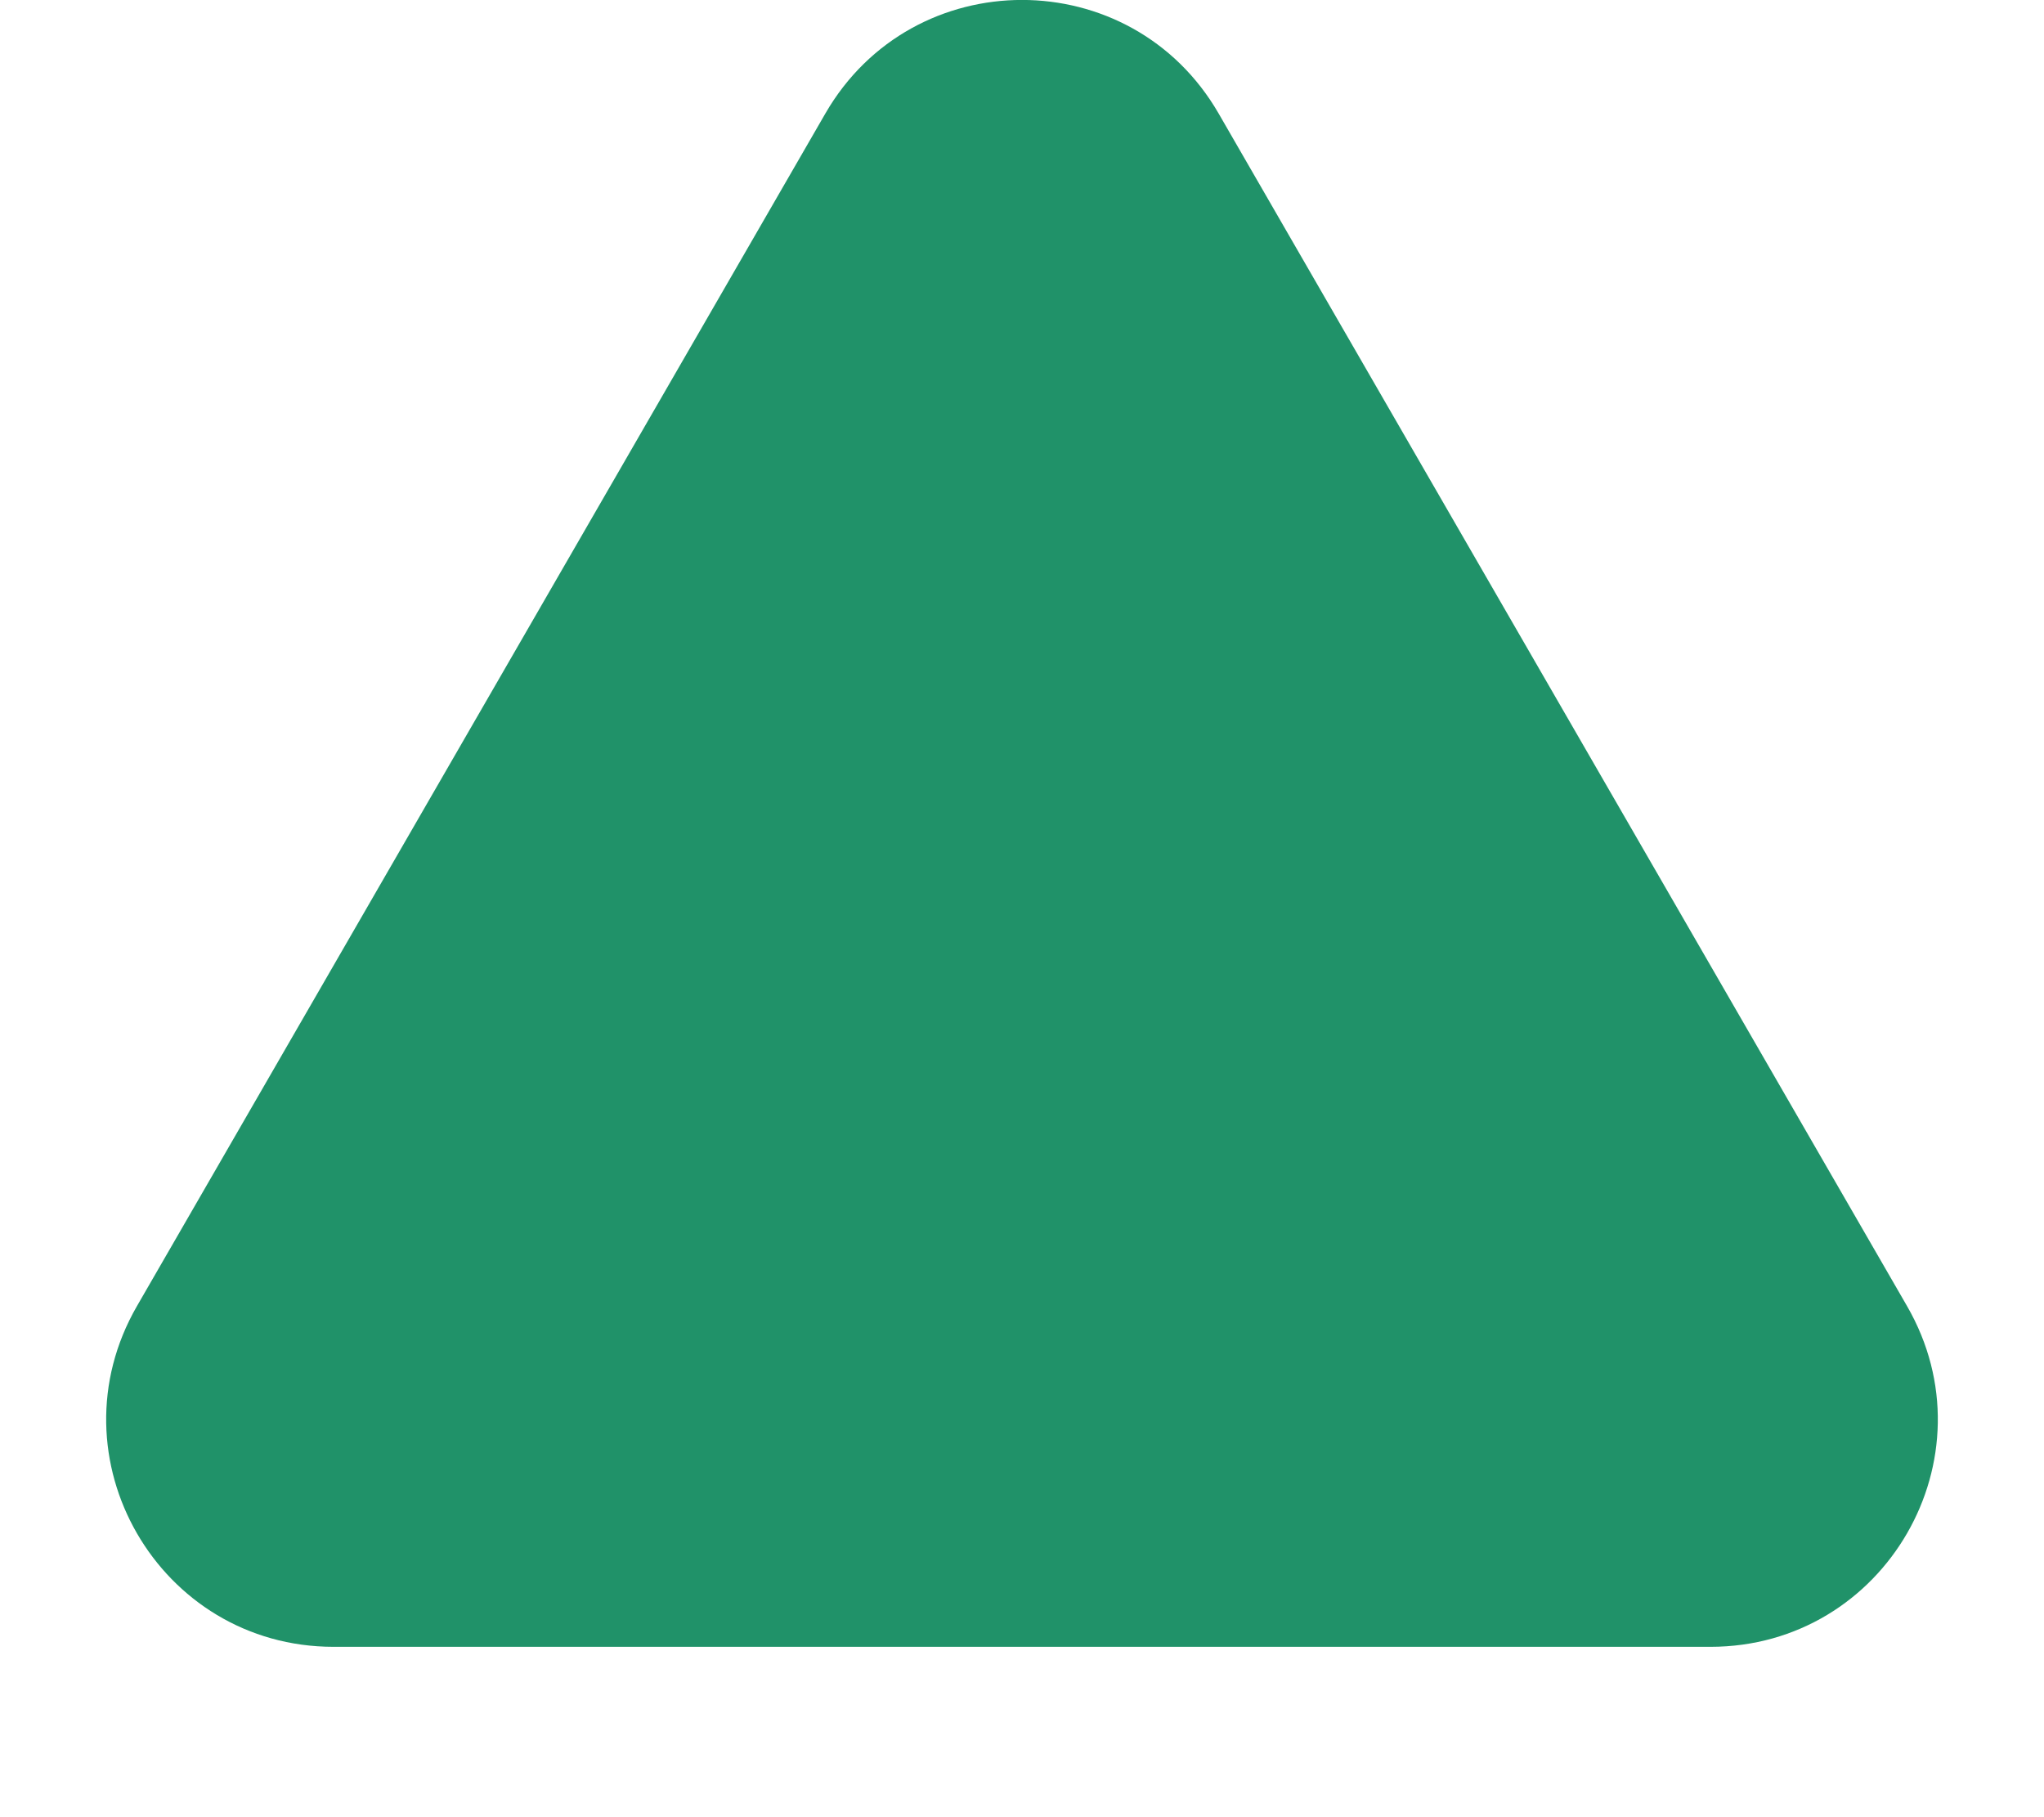 <svg width="9" height="8" viewBox="0 0 9 8" fill="none" xmlns="http://www.w3.org/2000/svg">
<path d="M3.634 0.5C4.019 -0.167 4.981 -0.167 5.366 0.5L8.397 5.75C8.782 6.417 8.301 7.25 7.531 7.25H1.469C0.699 7.25 0.218 6.417 0.603 5.75L3.634 0.5Z" fill="#209269"/>
</svg>
